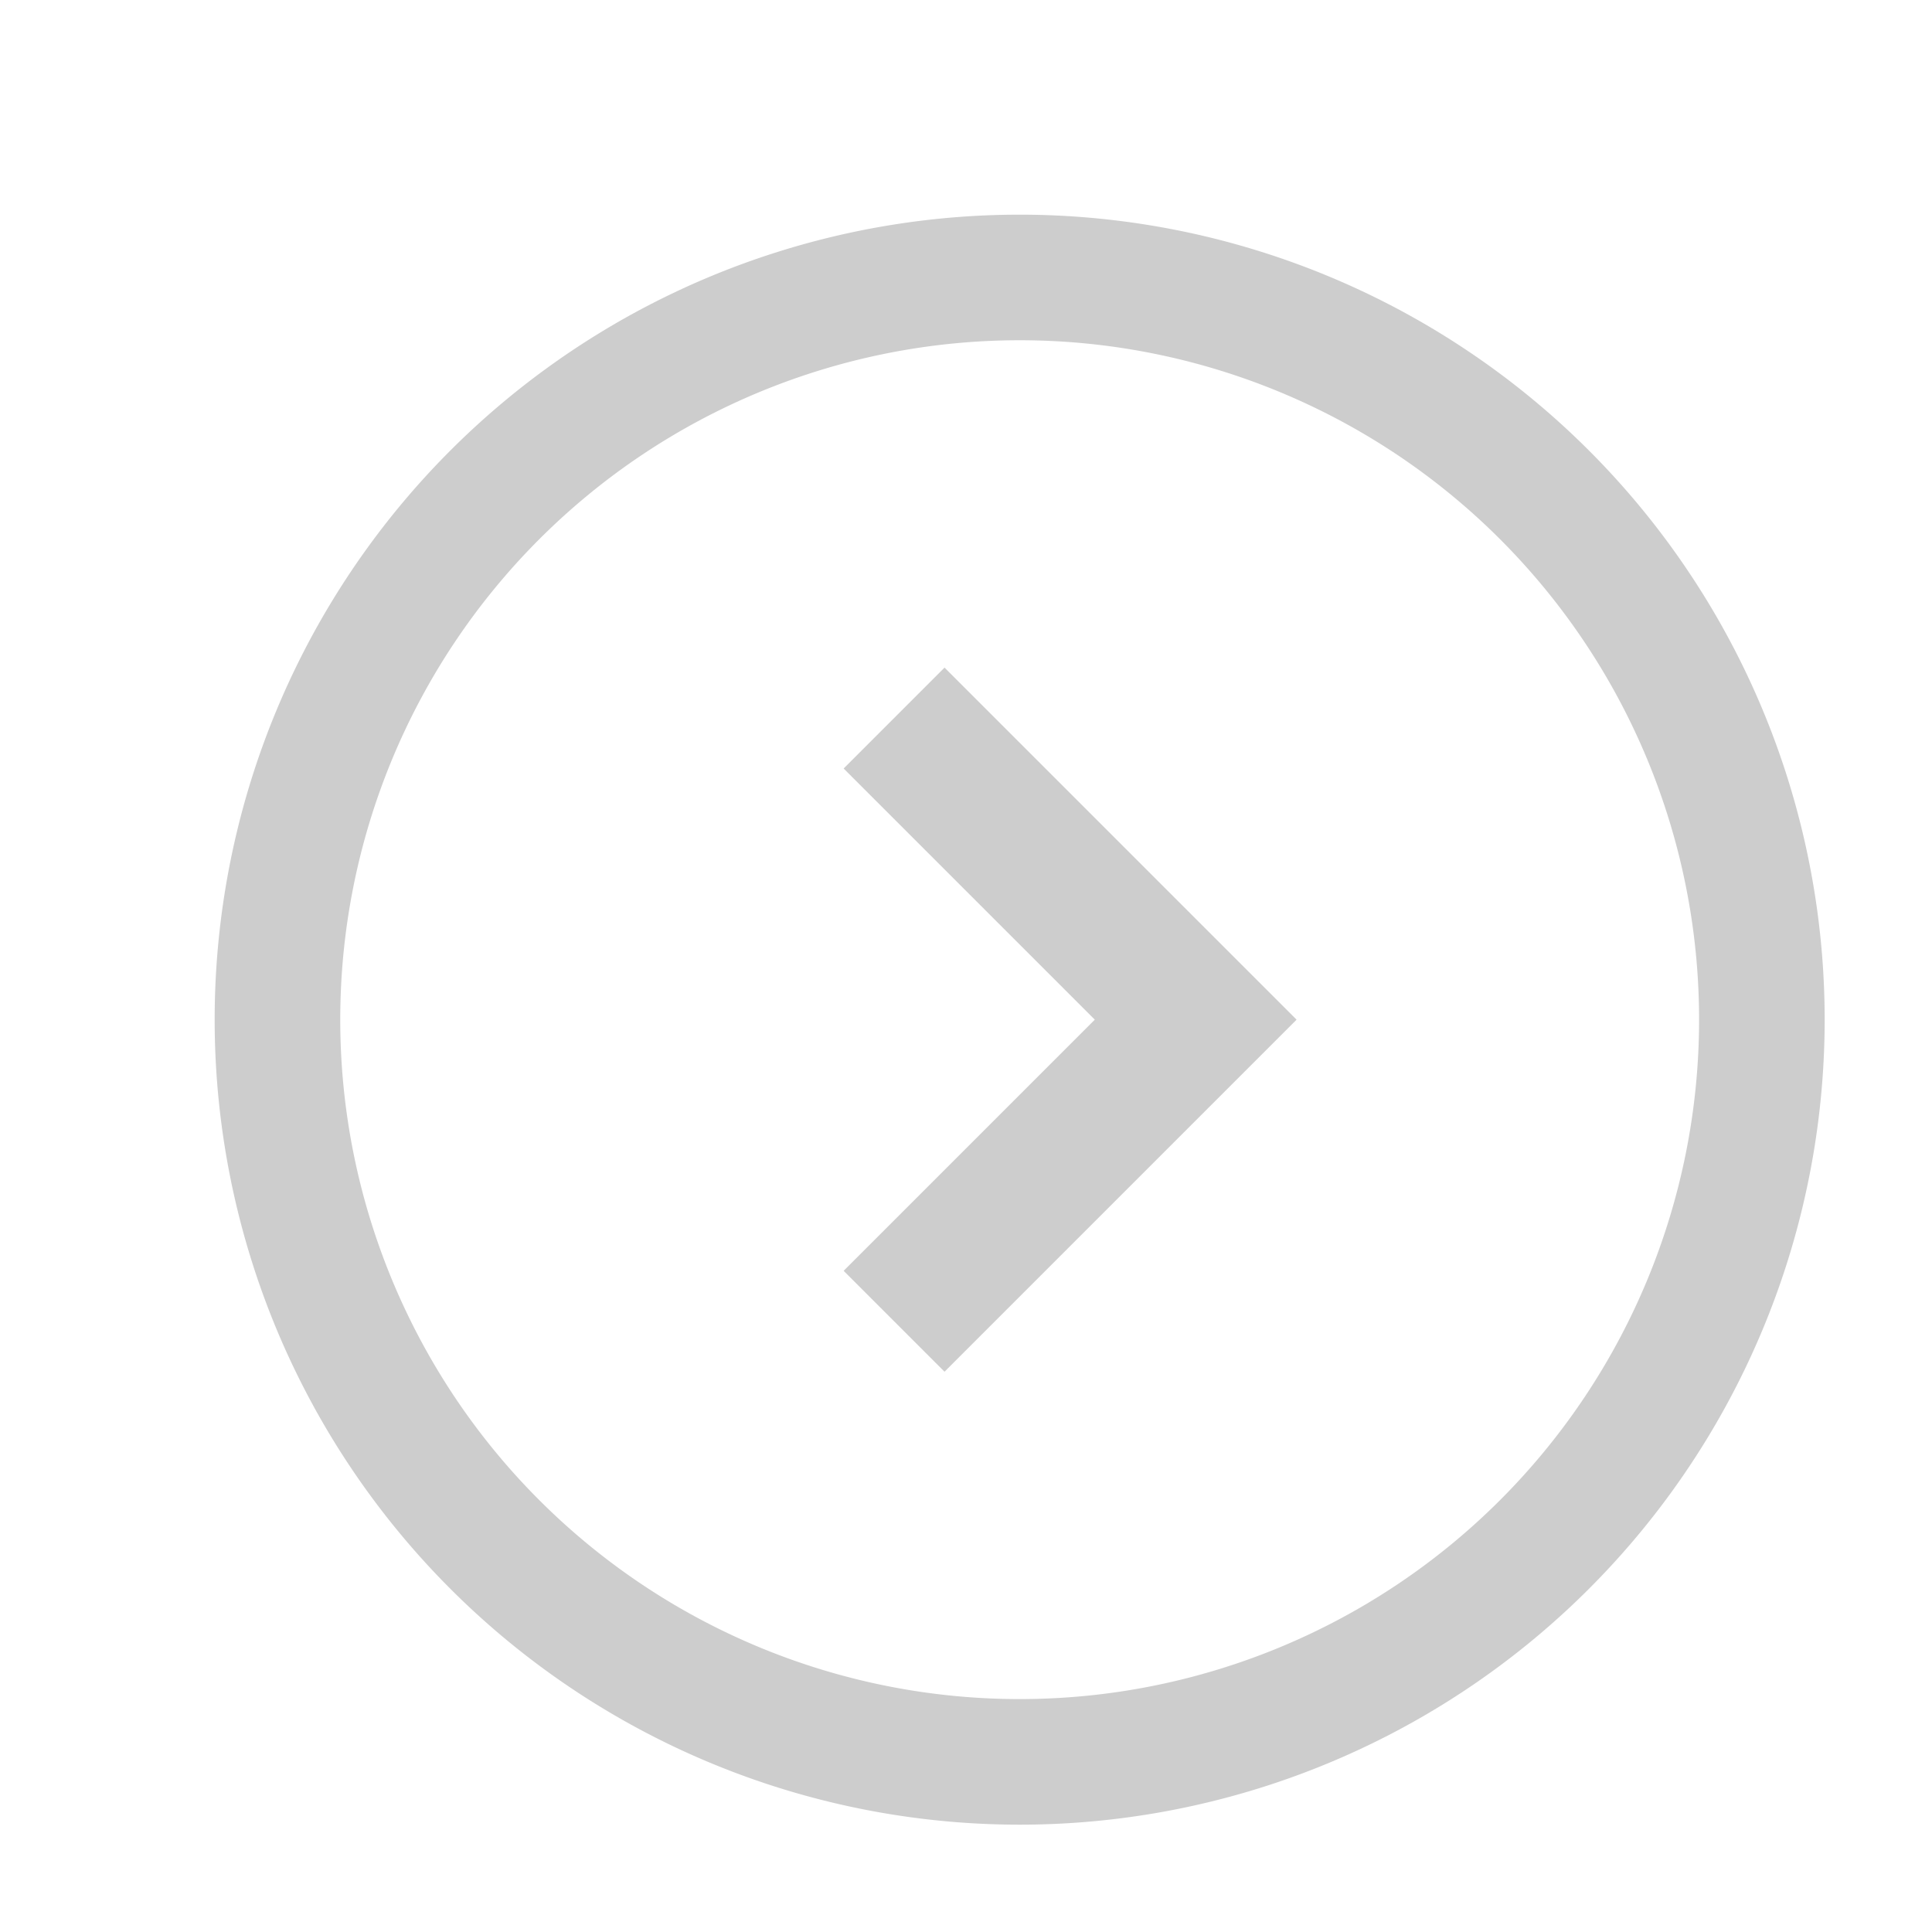 <svg xmlns="http://www.w3.org/2000/svg" xmlns:xlink="http://www.w3.org/1999/xlink" width="18" height="18" viewBox="0 0 18 18"><defs><path id="n0w4a" d="M1253 507.5a7.5 7.5 0 1 1 15 0 7.5 7.5 0 0 1-15 0zm1.17 0a6.33 6.33 0 1 0 12.66 0 6.33 6.33 0 0 0-12.66 0zm4.69 2.34l2.34-2.34-2.34-2.34.94-.94 3.28 3.28-3.28 3.28z"/></defs><g><g transform="translate(-1251 -498)"><use fill="#cdcdcd" xlink:href="#n0w4a"/></g></g></svg>